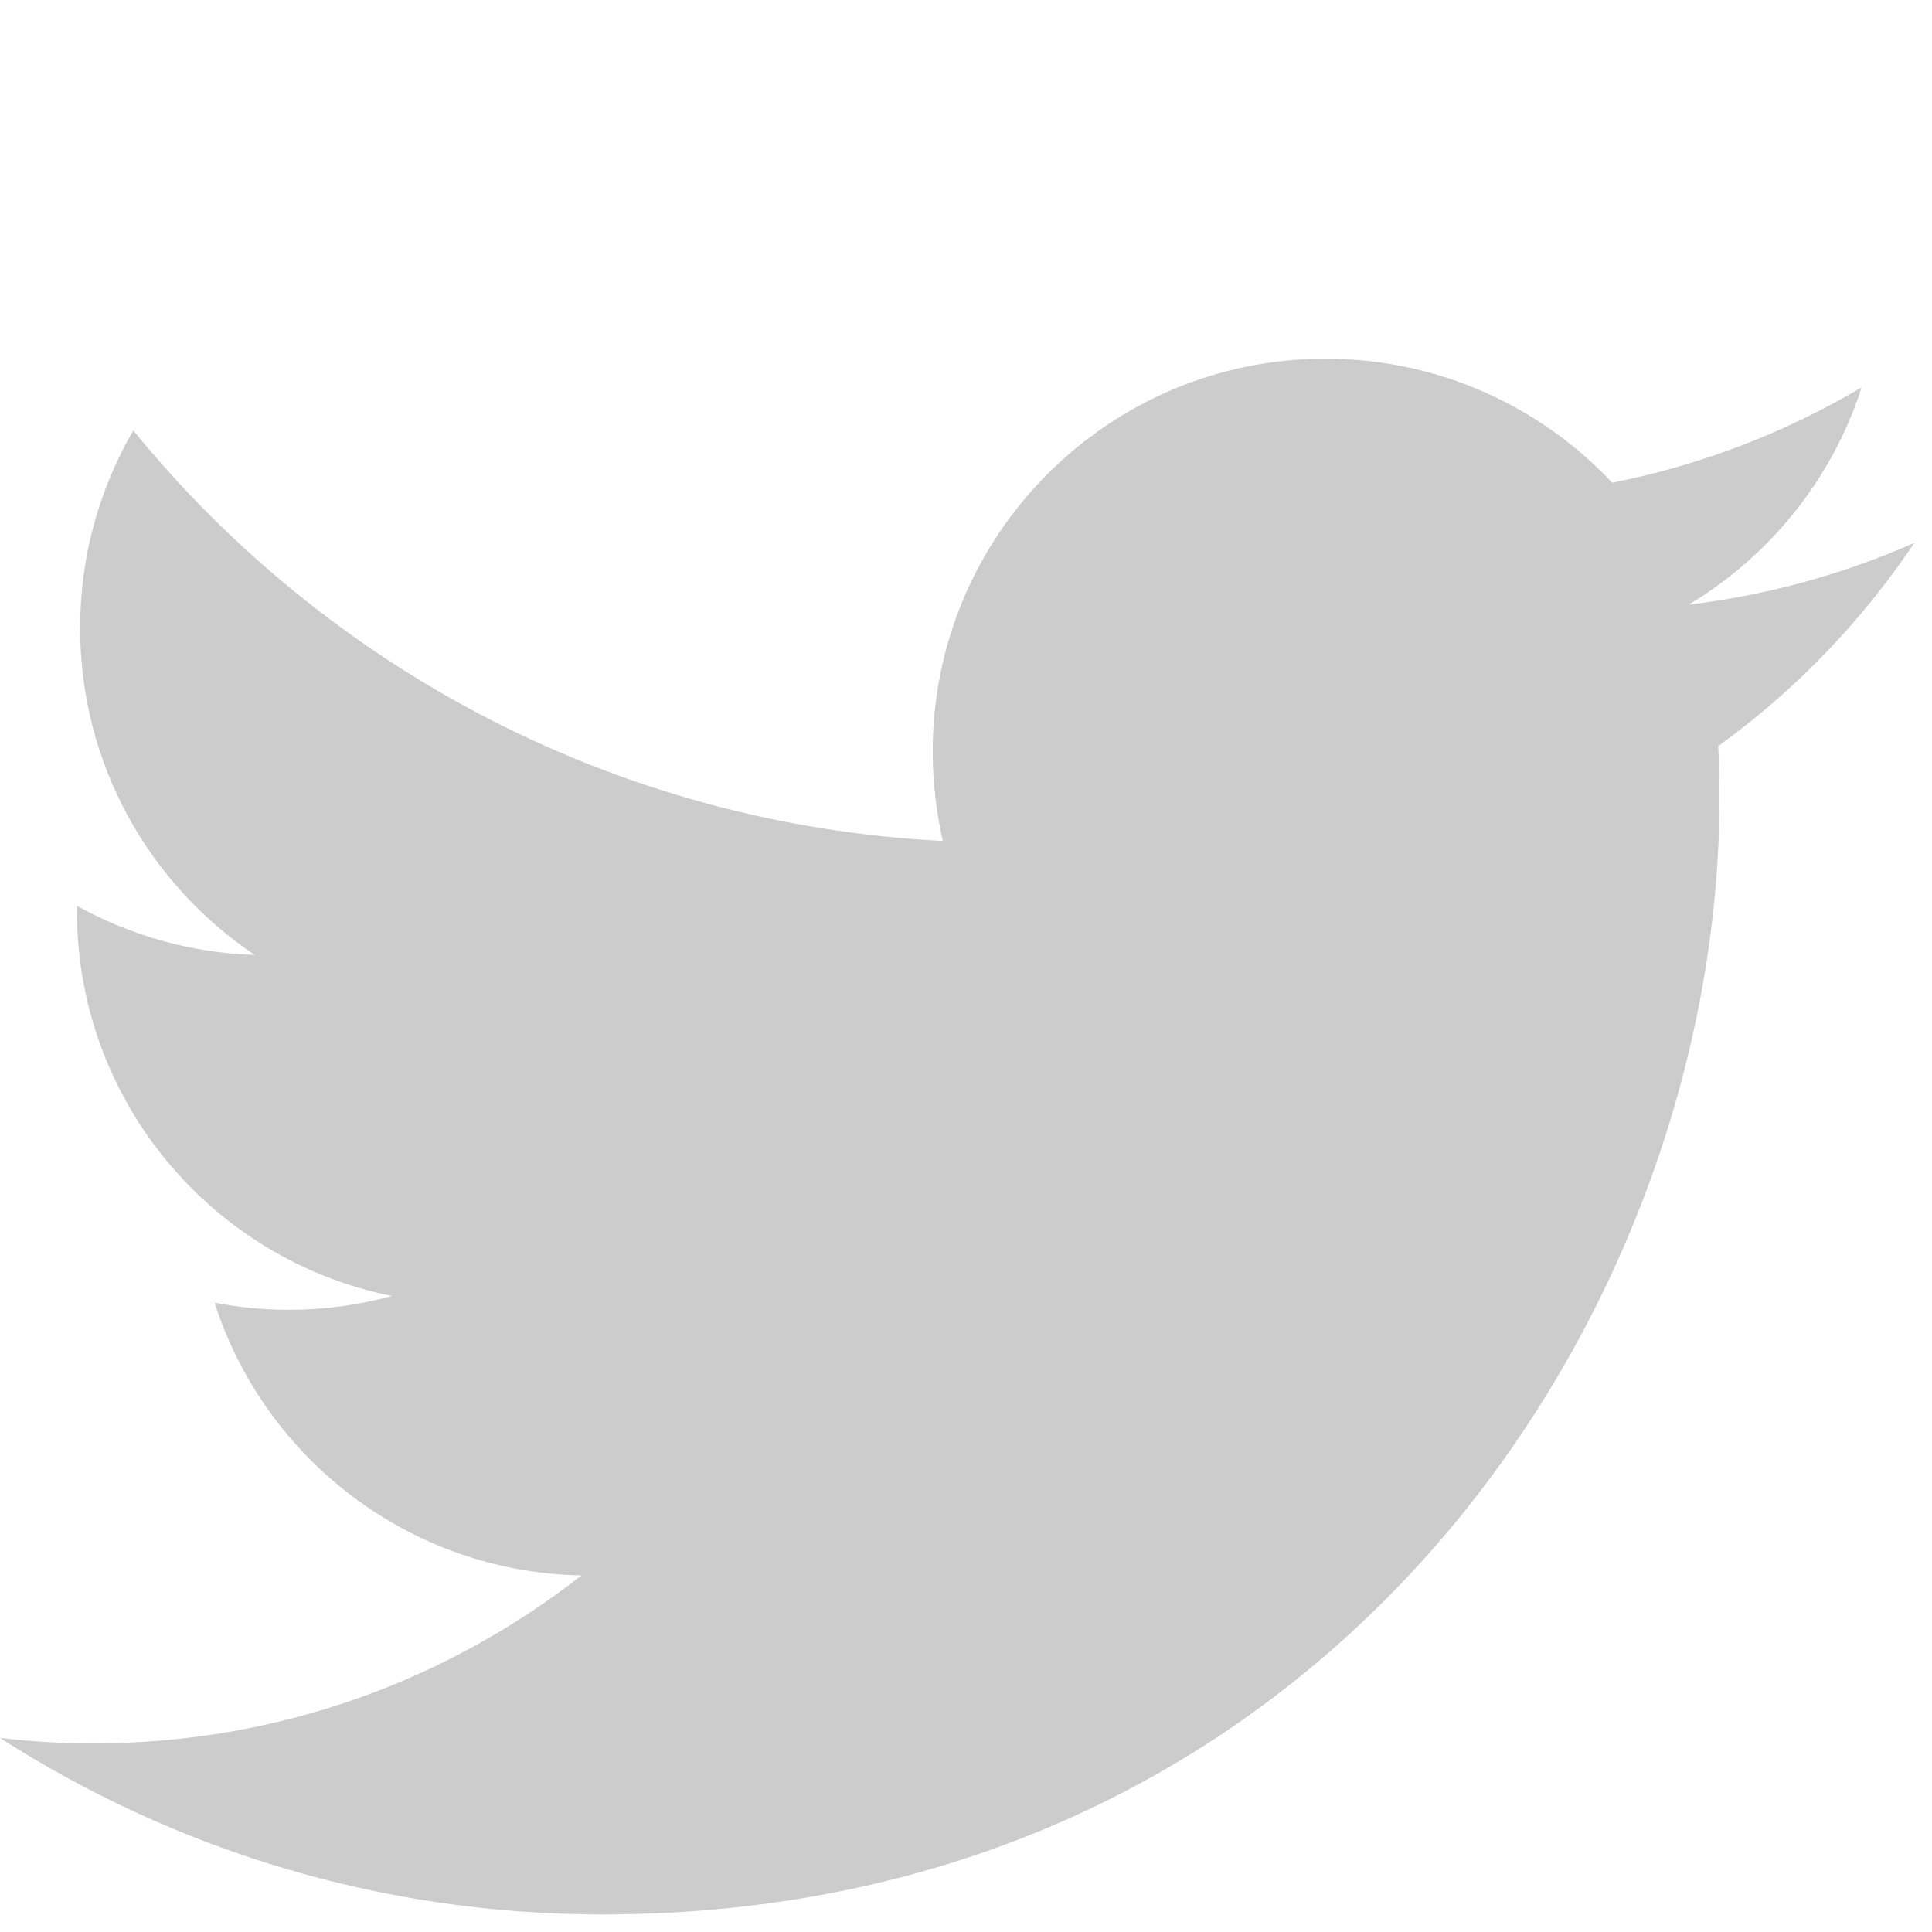 <?xml version="1.0" encoding="utf-8"?>
<!-- Generator: Adobe Illustrator 15.1.0, SVG Export Plug-In  -->
<!DOCTYPE svg PUBLIC "-//W3C//DTD SVG 1.1//EN" "http://www.w3.org/Graphics/SVG/1.1/DTD/svg11.dtd">
<svg version="1.1"
	 xmlns="http://www.w3.org/2000/svg" xmlns:xlink="http://www.w3.org/1999/xlink" xmlns:a="http://ns.adobe.com/AdobeSVGViewerExtensions/3.0/"
	 x="0px" y="0px" width="21px" height="21px" viewBox="0 0 21 21" enable-background="new 0 0 21 21" xml:space="preserve">
<defs>
</defs>
<rect x="0" display="none" fill="#FFFFFF" width="20.809" height="20.809"/>
<path display="none" fill="#CCCCCC" d="M11.706,3.901c-1.796,0-3.252,1.456-3.252,3.251v1.951H5.853v2.602h2.601v9.104h2.602v-9.104
	h2.926l0.65-2.602h-3.576V7.152c0-0.358,0.291-0.65,0.65-0.65h3.25V3.901H11.706z"/>
<path display="none" fill="#CCCCCC" d="M11.36,3.228H5.916c-2.441,0-4.738,1.849-4.738,3.991c0,2.189,1.664,3.957,4.148,3.957
	c0.172,0,0.34-0.006,0.504-0.016c-0.161,0.309-0.276,0.654-0.276,1.016c0,0.609,0.327,1.102,0.741,1.504l-0.943,0.01
	C2.328,13.689,0,15.615,0,17.611c0,1.967,2.55,3.197,5.574,3.197c3.447,0,5.35-1.957,5.35-3.924c0-1.576-0.465-2.521-1.903-3.537
	c-0.492-0.35-1.433-1.195-1.433-1.695c0-0.582,0.167-0.871,1.044-1.556c0.901-0.704,1.539-1.692,1.539-2.843
	c0-1.369-0.609-2.705-1.755-3.146h1.727L11.36,3.228L11.36,3.228z M9.459,16.547c0.042,0.182,0.067,0.369,0.067,0.561
	c0,1.59-1.024,2.832-3.962,2.832c-2.09,0-3.599-1.324-3.599-2.914c0-1.557,1.872-2.852,3.961-2.83
	c0.488,0.006,0.942,0.084,1.355,0.219C8.416,15.201,9.23,15.646,9.459,16.547L9.459,16.547z M6.113,10.62
	C4.711,10.577,3.377,9.05,3.135,7.208c-0.242-1.842,0.699-3.252,2.102-3.21c1.402,0.042,2.735,1.52,2.978,3.362
	C8.457,9.203,7.515,10.662,6.113,10.62z M16.907,7.129V3.228h-1.301v3.902h-3.9v1.3h3.9v3.902h1.301V8.43h3.902v-1.3H16.907z"/>
<path display="none" fill="#CCCCCC" d="M7.803,9.104h3.6v1.844h0.051c0.502-0.897,1.727-1.844,3.553-1.844
	c3.799,0,4.502,2.365,4.502,5.441v6.264h-3.752v-5.555c0-1.324-0.027-3.027-1.951-3.027c-1.953,0-2.252,1.443-2.252,2.932v5.65
	h-3.75V9.104z M1.301,9.104h3.901v11.705H1.301V9.104z M5.202,5.852c0,1.078-0.873,1.951-1.951,1.951
	c-1.077,0-1.951-0.873-1.951-1.951c0-1.077,0.874-1.951,1.951-1.951C4.329,3.901,5.202,4.775,5.202,5.852z"/>
<path fill="#CCCCCC" d="M20.809,5.9c-0.766,0.339-1.59,0.568-2.453,0.672c0.881-0.529,1.559-1.365,1.879-2.361
	c-0.826,0.489-1.74,0.844-2.711,1.036c-0.779-0.83-1.891-1.348-3.117-1.348c-2.357,0-4.269,1.912-4.269,4.269
	c0,0.335,0.039,0.661,0.11,0.973C6.701,8.961,3.555,7.262,1.449,4.679C1.082,5.31,0.871,6.042,0.871,6.826
	c0,1.481,0.754,2.788,1.899,3.554c-0.699-0.022-1.357-0.214-1.934-0.534l0,0.054c0,2.069,1.471,3.794,3.424,4.187
	c-0.358,0.098-0.735,0.15-1.125,0.15c-0.275,0-0.542-0.027-0.803-0.078c0.543,1.695,2.121,2.93,3.988,2.965
	c-1.461,1.145-3.302,1.826-5.302,1.826c-0.344,0-0.684-0.02-1.018-0.059c1.889,1.211,4.133,1.918,6.544,1.918
	c7.853,0,12.146-6.506,12.146-12.147c0-0.186-0.004-0.37-0.014-0.552C19.512,7.507,20.235,6.755,20.809,5.9L20.809,5.9z"/>
</svg>
